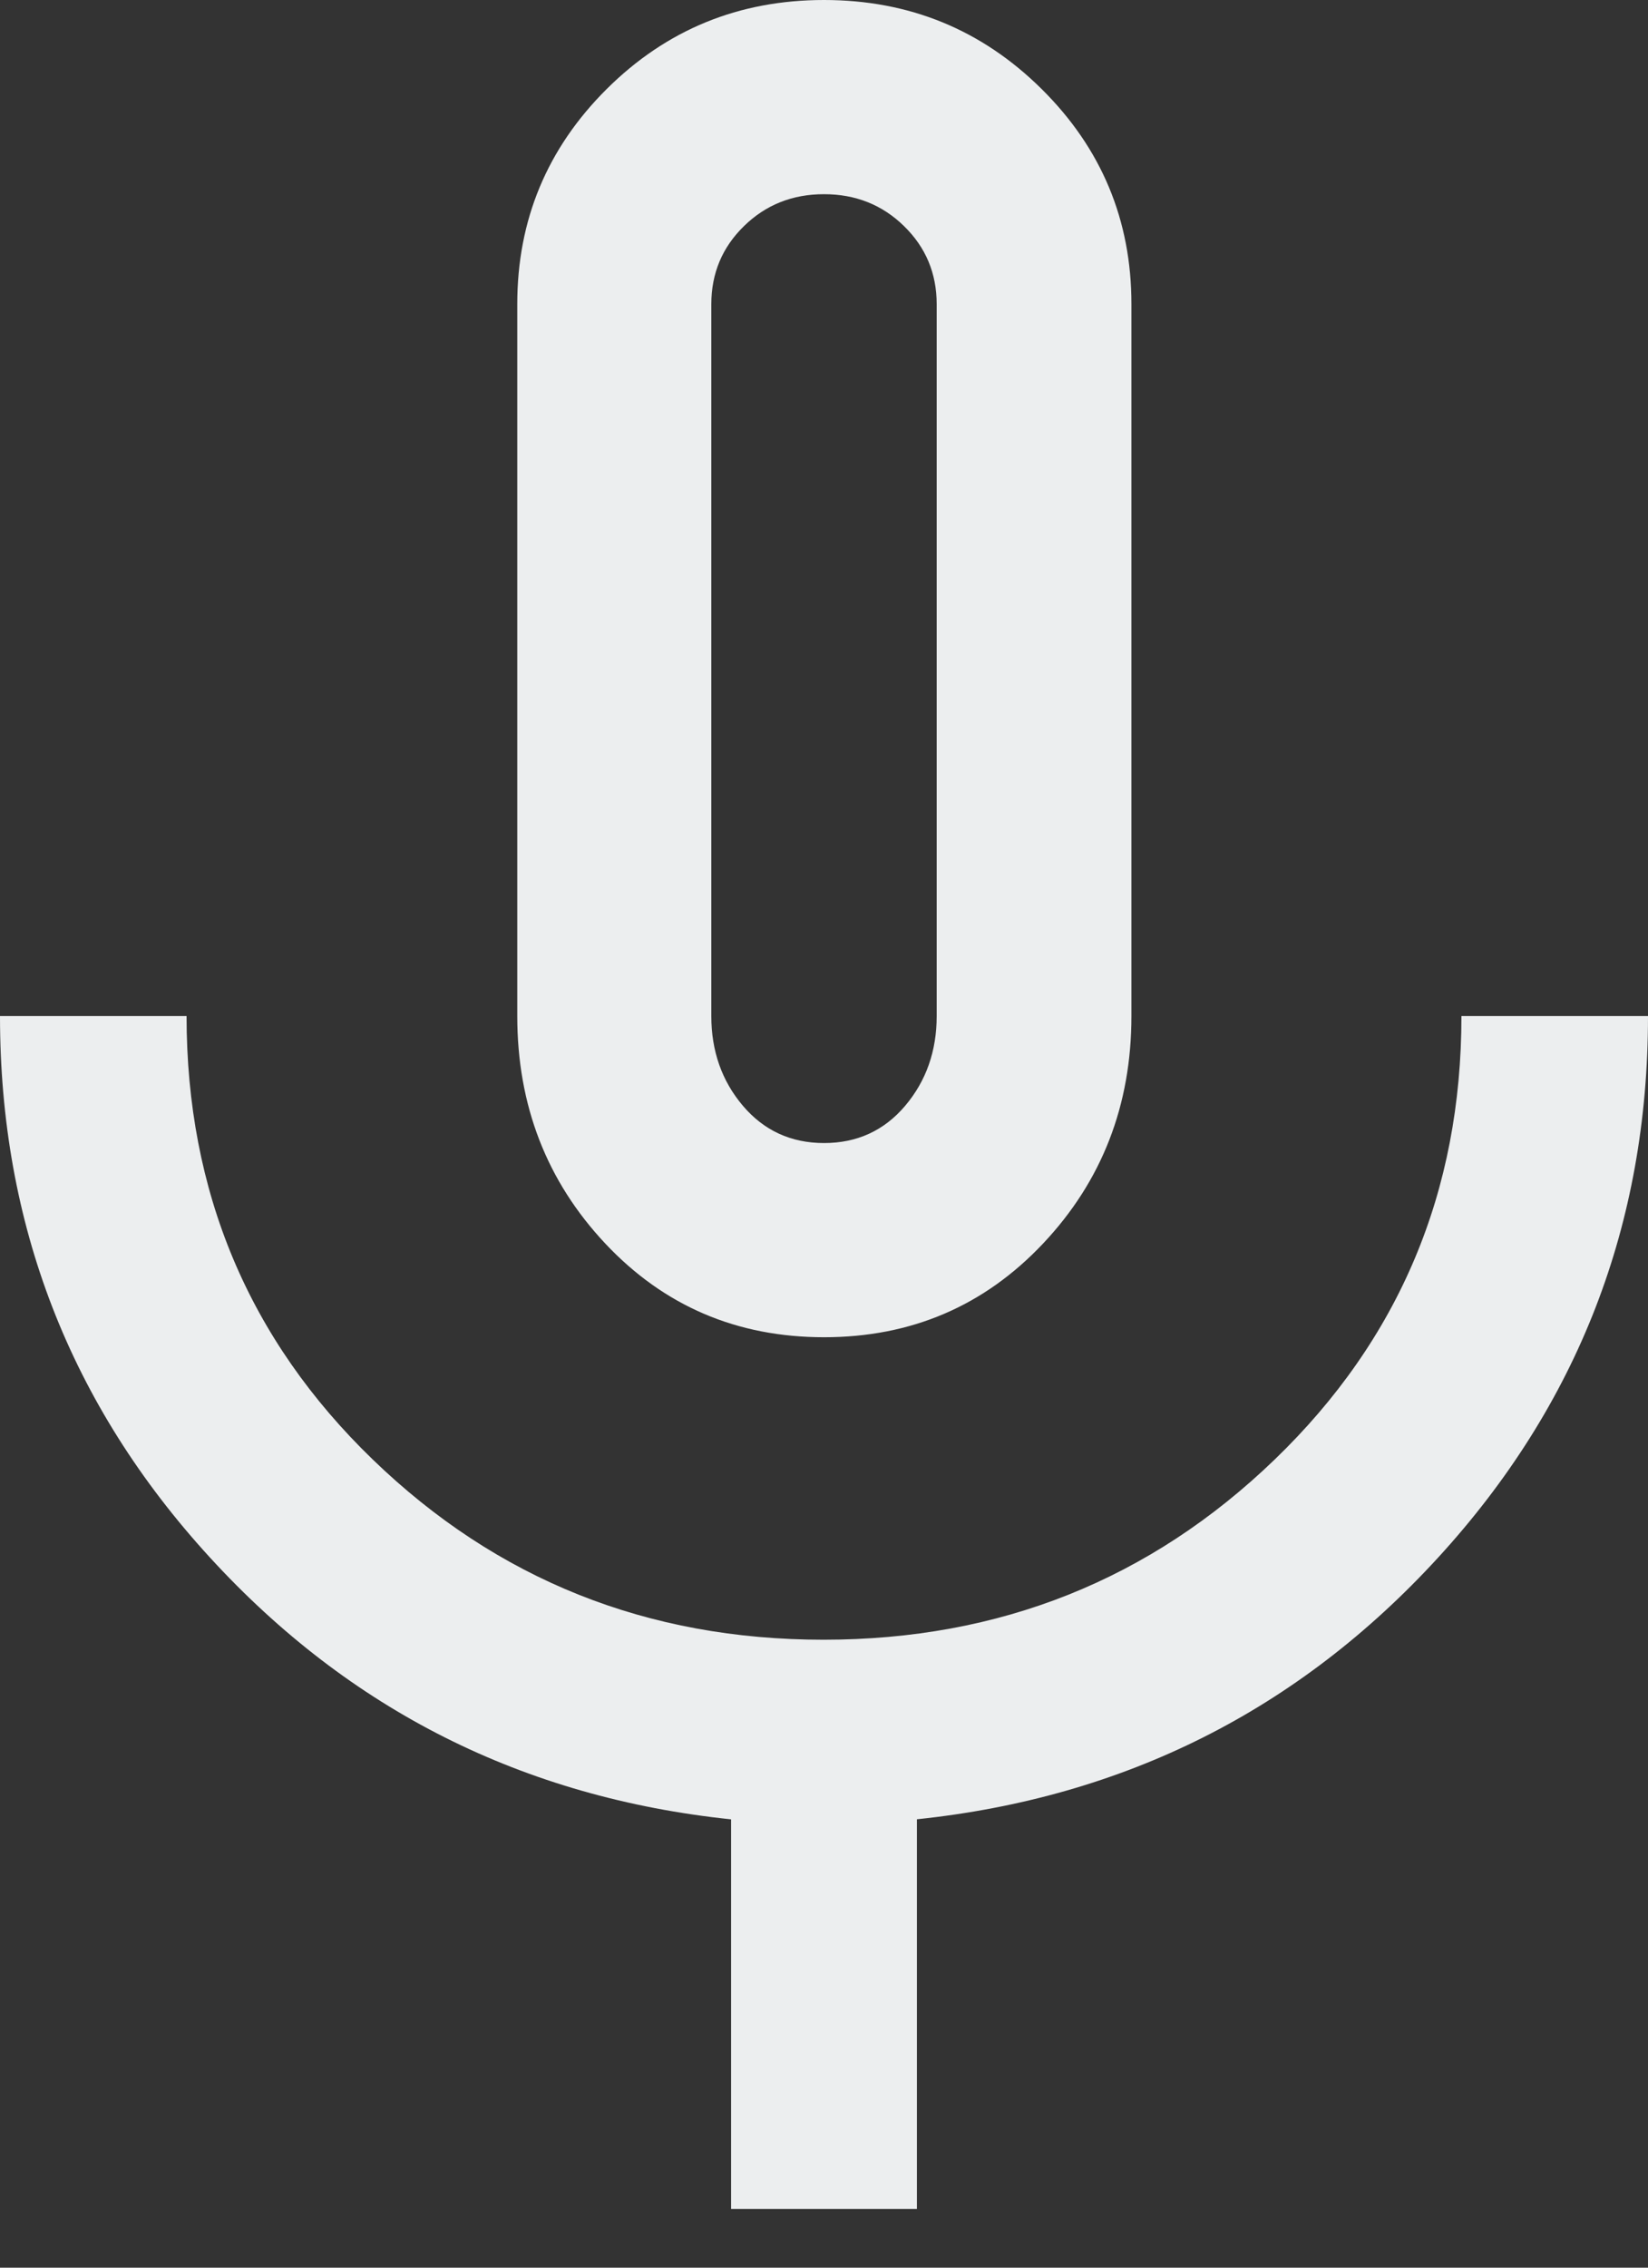 <svg width="24" height="33" viewBox="0 0 24 33" fill="none" xmlns="http://www.w3.org/2000/svg">
<rect x="0" y="0" width="24" height="33" fill="#333333" stroke="none"/>
<path d="M12.001 19.46C10.732 19.46 9.67 19.006 8.815 18.097C7.961 17.188 7.533 16.084 7.533 14.786V4.425C7.533 3.202 7.968 2.158 8.836 1.295C9.705 0.432 10.759 0 12 0C13.241 0 14.297 0.432 15.169 1.295C16.041 2.158 16.477 3.202 16.477 4.425V14.786C16.477 16.084 16.048 17.188 15.19 18.097C14.332 19.006 13.269 19.46 12.001 19.46ZM10.647 32.146V26.476C7.623 26.159 5.093 24.888 3.056 22.664C1.019 20.441 0 17.815 0 14.786H2.717C2.717 17.342 3.621 19.494 5.43 21.241C7.239 22.988 9.427 23.862 11.994 23.862C14.56 23.862 16.75 22.988 18.564 21.239C20.377 19.491 21.283 17.34 21.283 14.786H24C24 17.816 22.981 20.443 20.944 22.666C18.907 24.888 16.377 26.158 13.353 26.475V32.146H10.647ZM12.001 16.634C12.482 16.634 12.876 16.453 13.182 16.092C13.488 15.73 13.641 15.295 13.641 14.786V4.427C13.641 3.978 13.482 3.599 13.165 3.29C12.848 2.98 12.459 2.826 12 2.826C11.541 2.826 11.152 2.98 10.835 3.29C10.518 3.599 10.359 3.978 10.359 4.427V14.786C10.359 15.295 10.512 15.73 10.819 16.092C11.126 16.453 11.52 16.634 12.001 16.634Z" fill="#ECEEEF"/>
</svg>
